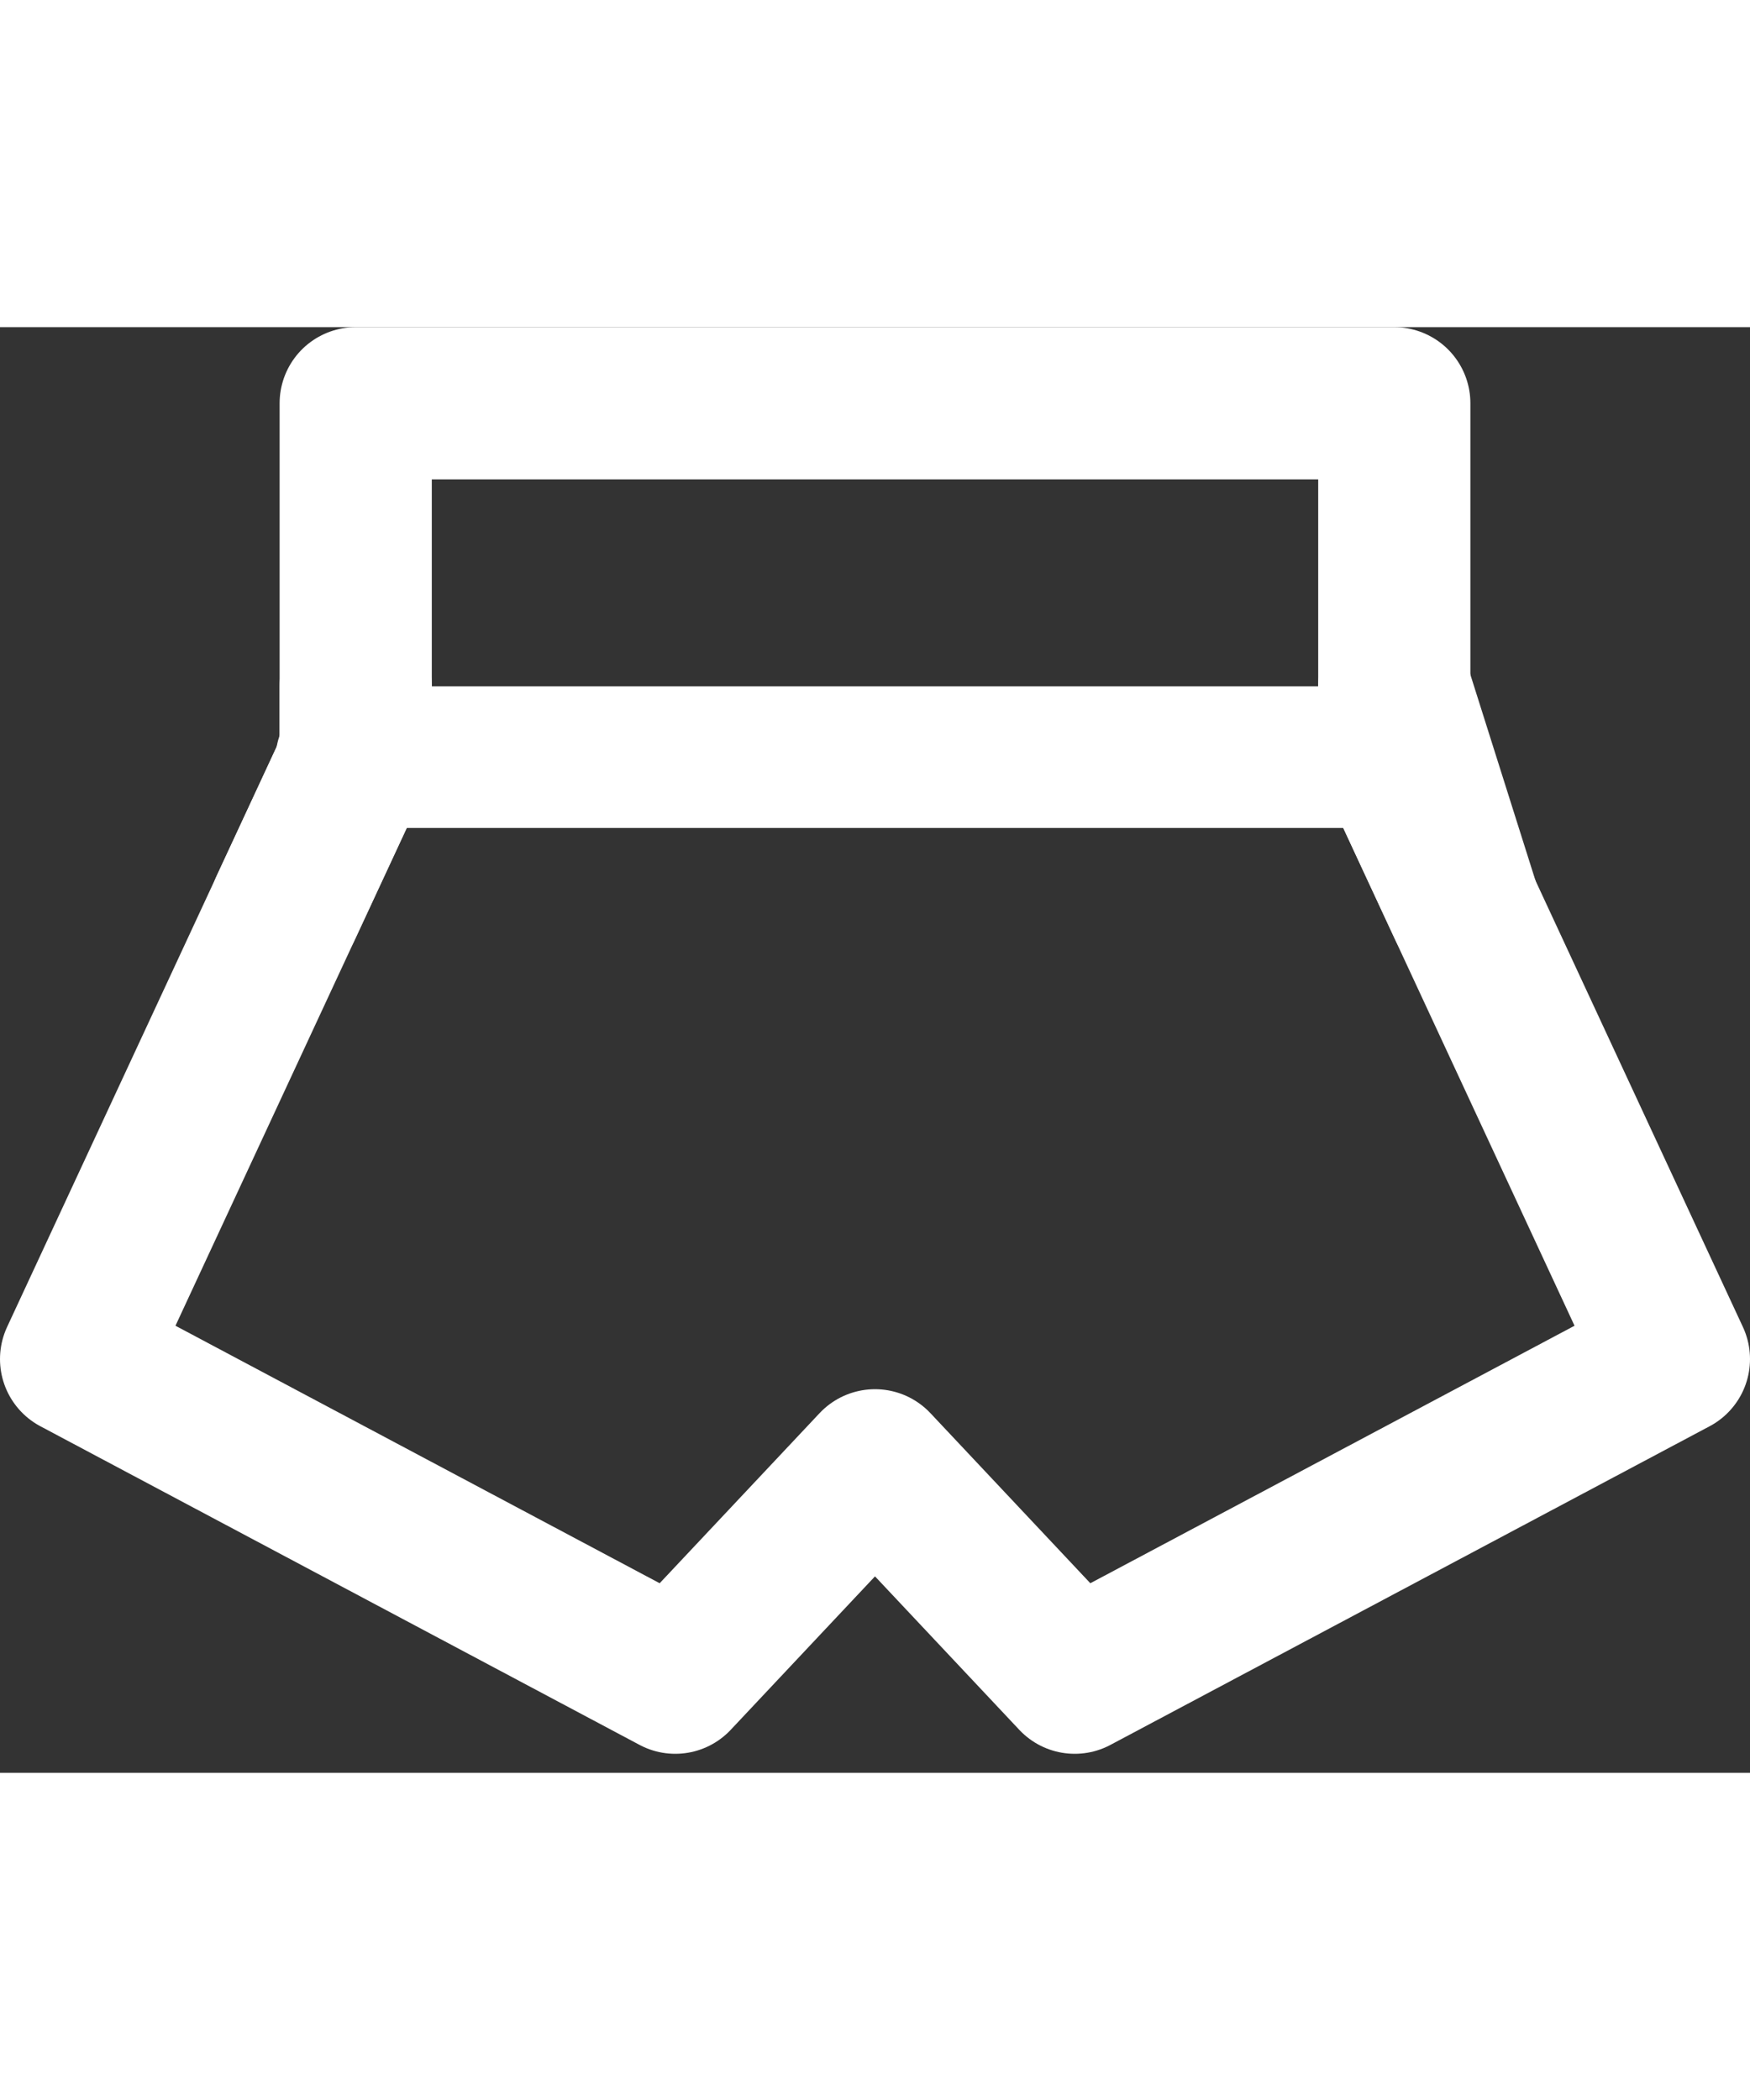 <svg xmlns="http://www.w3.org/2000/svg" width="15" height="18" viewBox="0 0 23 19" fill="none">
<rect x="0" y="0" width="23" height="19" fill="#333333" stroke="none"/>
<path d="M18.325 1H4.675V5.653L1 13.562L8.875 17.75L11.5 14.958L14.125 17.75L22 13.562L18.325 5.653V1Z" stroke="white" stroke-width="2" stroke-linecap="round" stroke-linejoin="round"/>
<path d="M4.675 4.721C4.397 4.721 4.129 4.819 3.933 4.993C3.736 5.168 3.625 5.404 3.625 5.651C3.625 5.898 3.736 6.135 3.933 6.309C4.129 6.484 4.397 6.582 4.675 6.582V4.721ZM18.325 6.582C18.604 6.582 18.87 6.484 19.067 6.309C19.264 6.135 19.375 5.898 19.375 5.651C19.375 5.404 19.264 5.168 19.067 4.993C18.87 4.819 18.604 4.721 18.325 4.721V6.582ZM4.675 6.582H18.325V4.721H4.675V6.582Z" fill="white"/>
<path d="M4.675 4.721V5.651L3.756 7.629M18.325 4.721V5.651L19.244 7.629L18.325 4.721Z" stroke="white" stroke-width="2" stroke-linecap="round" stroke-linejoin="round"/>
</svg>